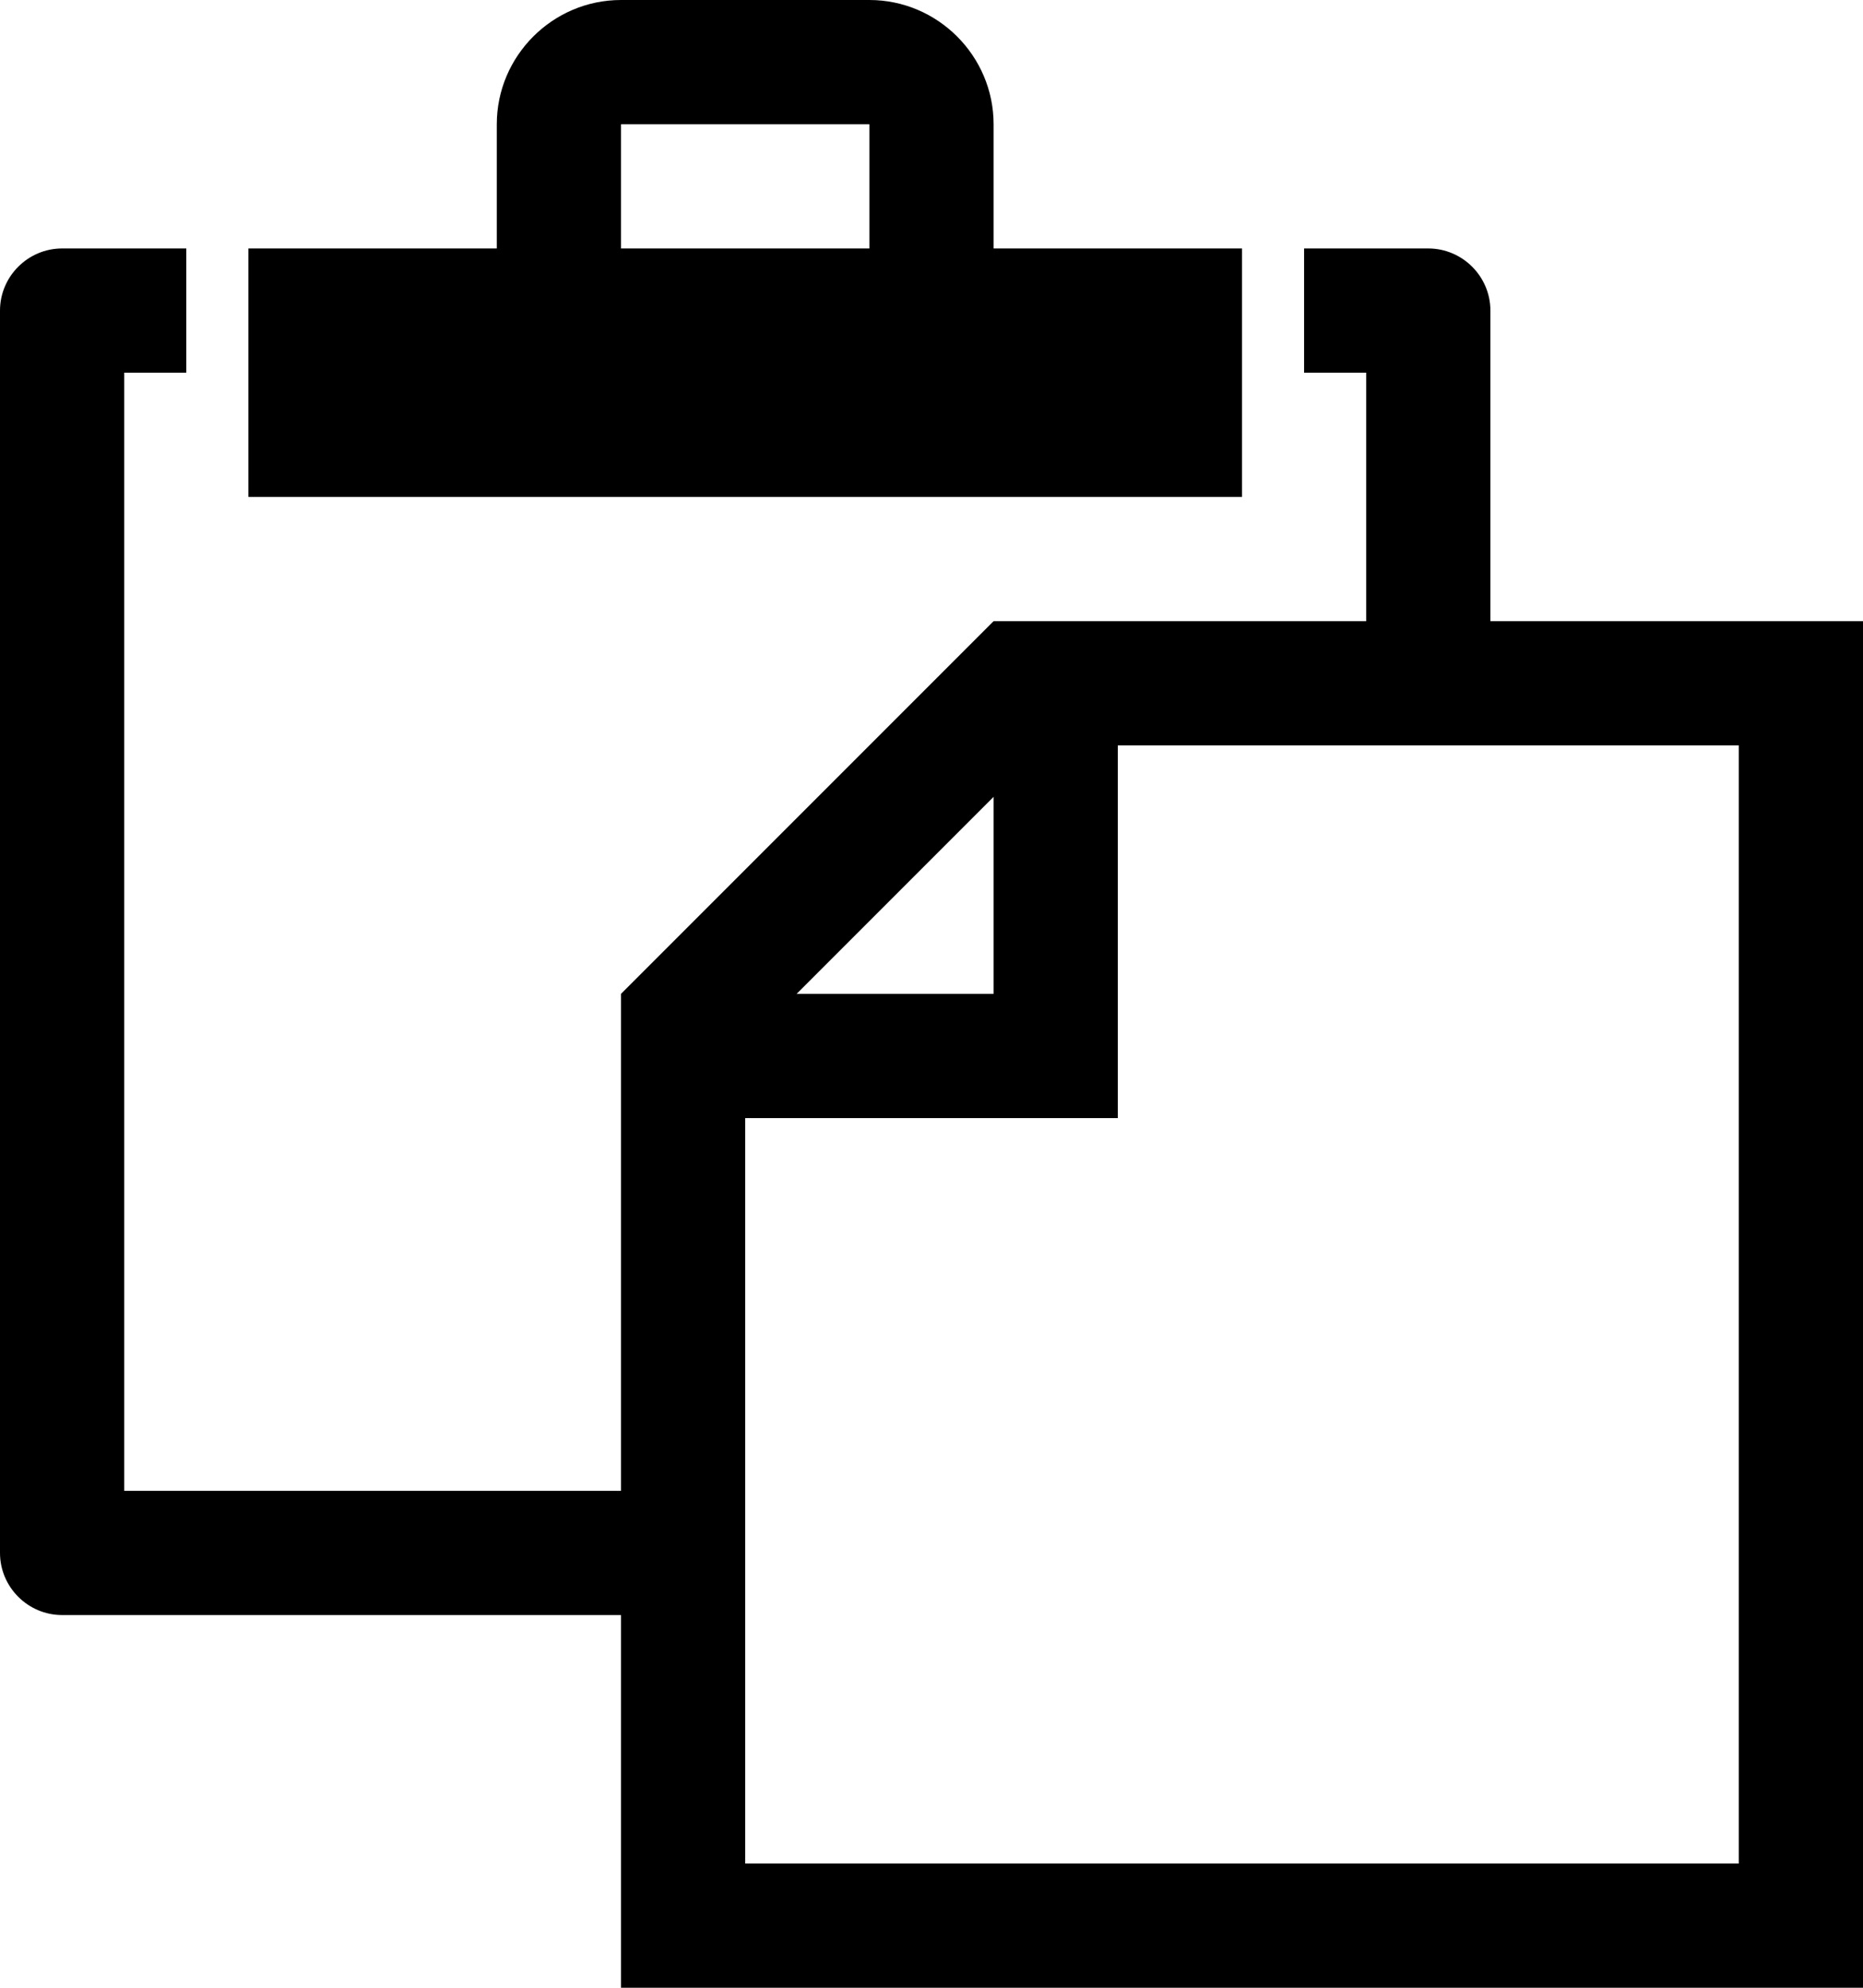 <svg xmlns="http://www.w3.org/2000/svg" viewBox="0 0 15 16"><path d="M10 2H8V1c0-.55-.45-1-1-1H5c-.55 0-1 .45-1 1v1H2v2h8V2zM7 2H5v-.998L5.002 1h1.996L7 1.002V2zm5 3V2.5c0-.275-.225-.5-.5-.5h-1v1h.5v2H8L5 8v4H1V3h.5V2h-1c-.275 0-.5.225-.5.5v10c0 .275.225.5.5.5H5v3h10V5h-3zM8 6.414V8H6.414L8 6.414zM14 15H6V9h3V6h5v9z"/></svg>